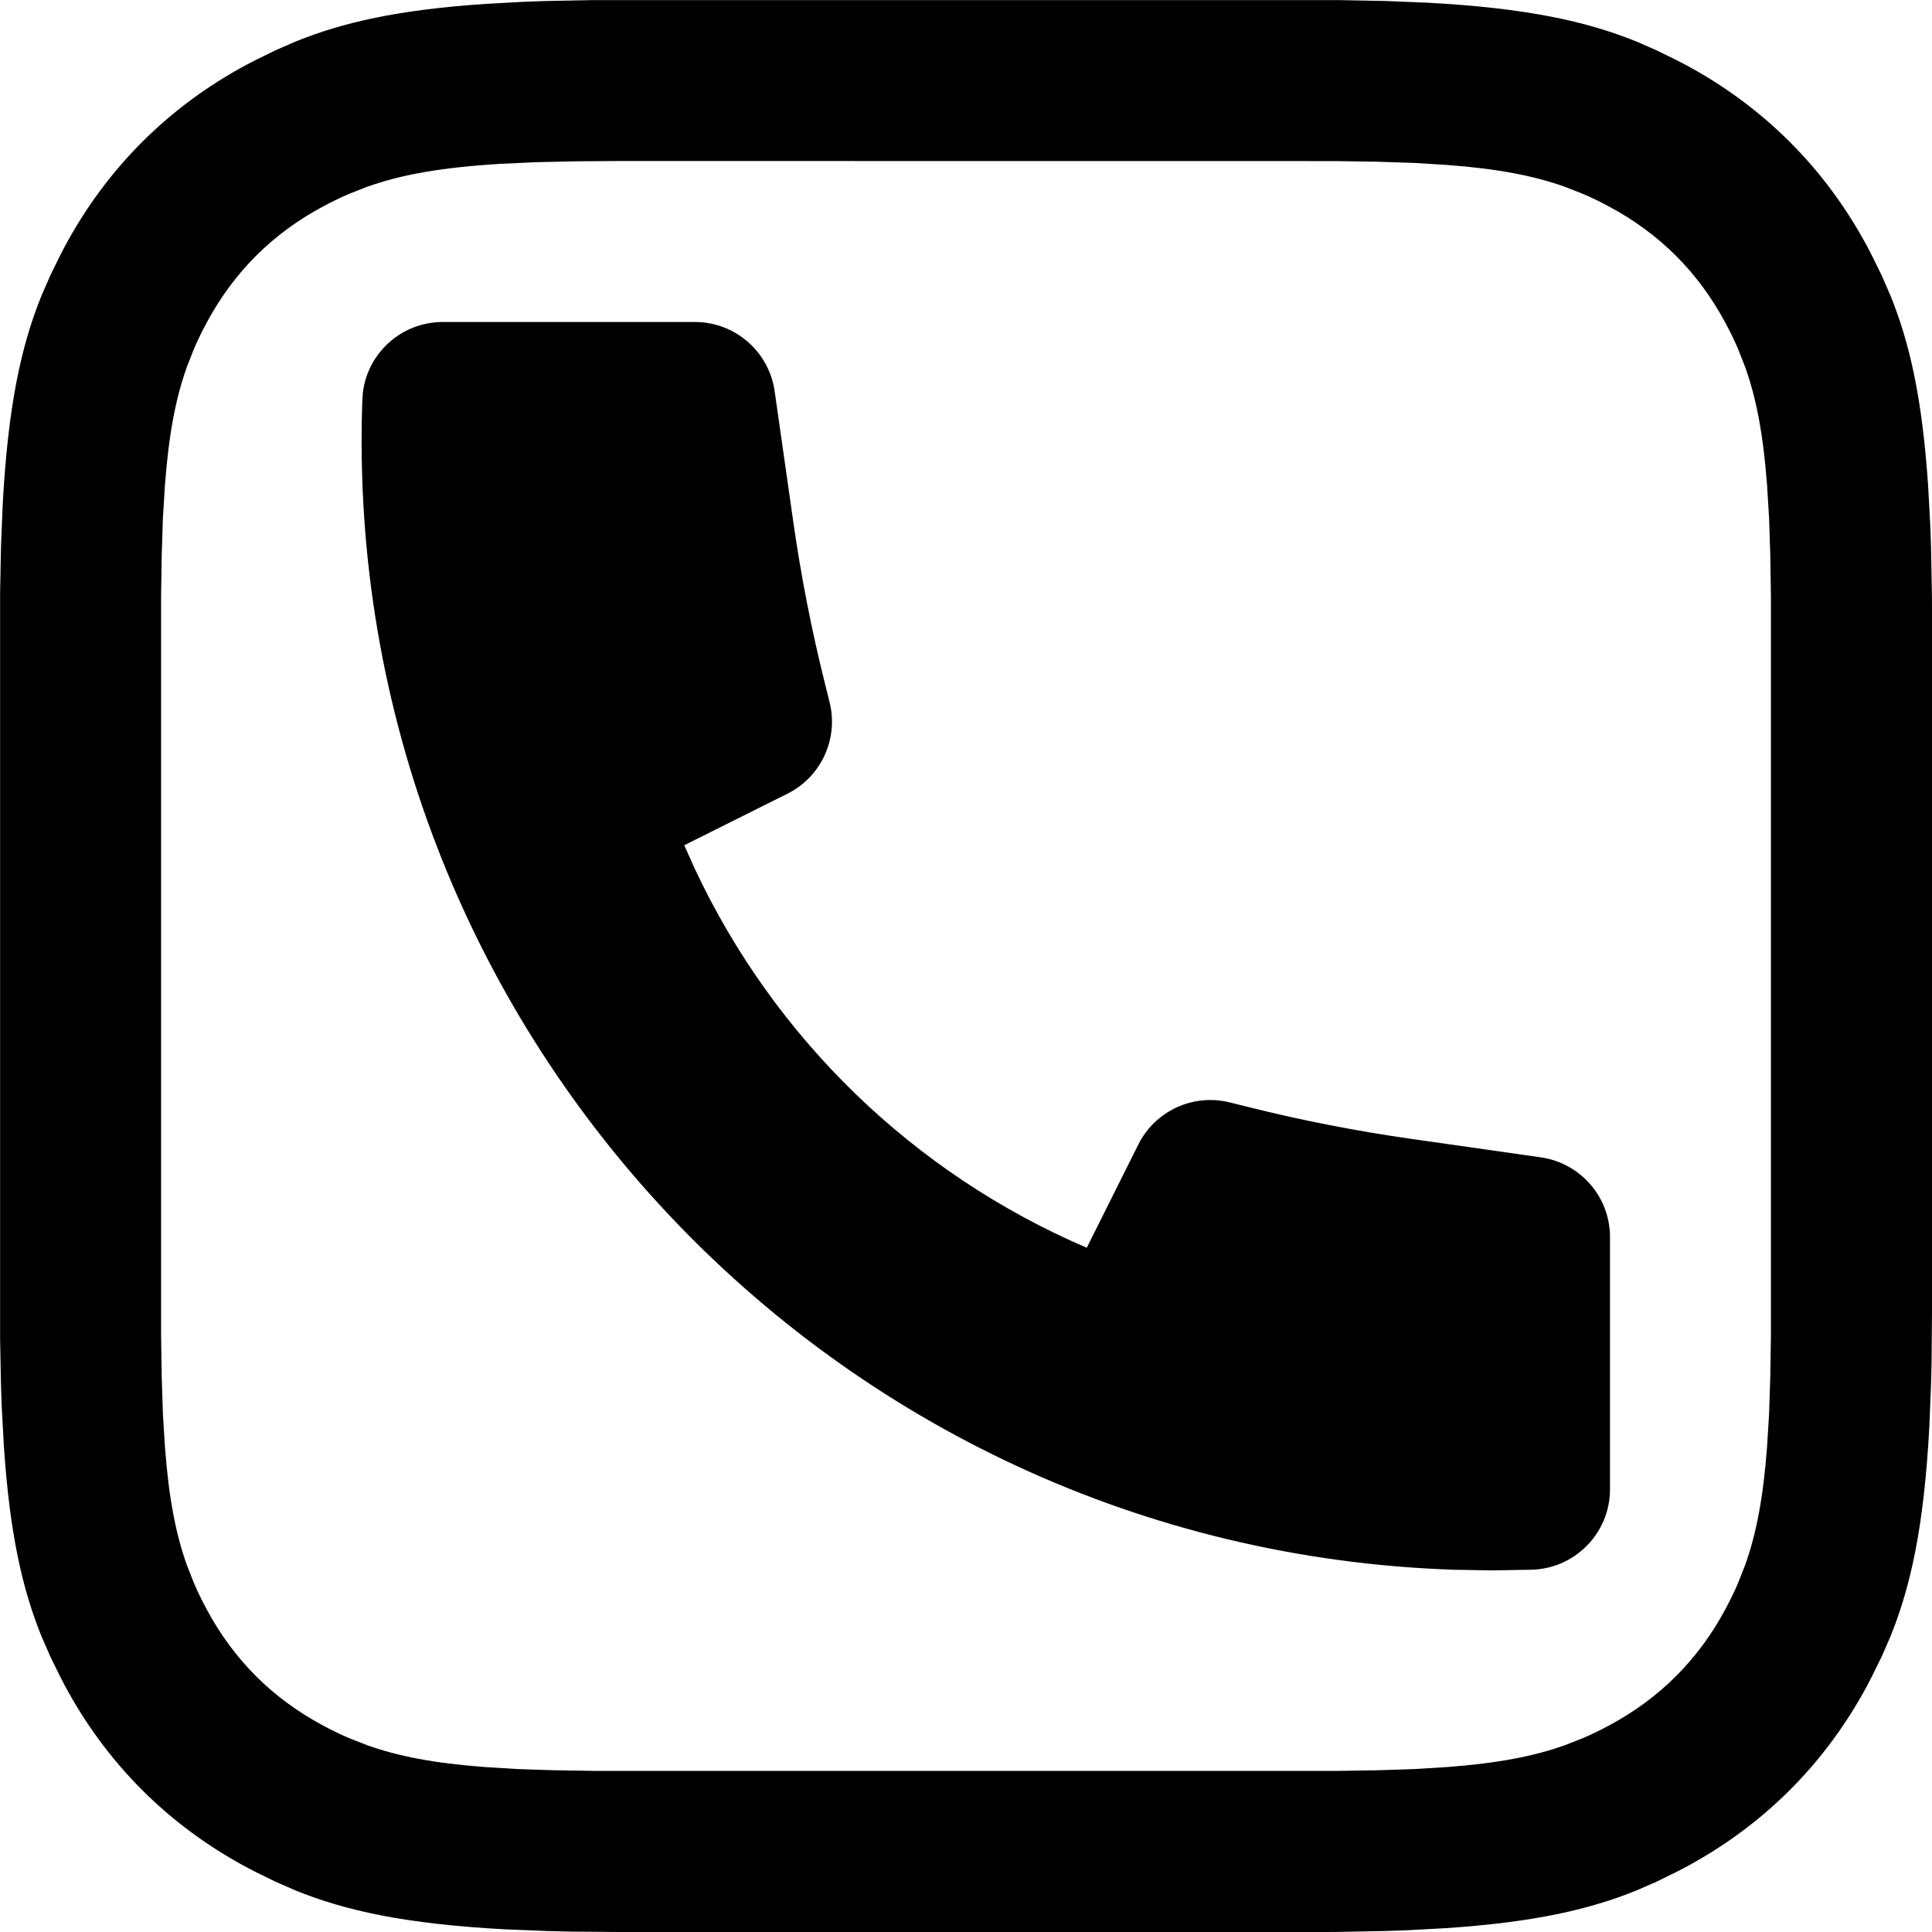 <?xml version="1.0" encoding="UTF-8"?>
<svg width="24px" height="24px" viewBox="0 0 24 24" version="1.1" xmlns="http://www.w3.org/2000/svg" xmlns:xlink="http://www.w3.org/1999/xlink">
    <title>E93724ED-64F3-49ED-BC03-C78C91E6E66F</title>
    <g id="🎛-Styleguide" stroke="none" stroke-width="1" fill="none" fill-rule="evenodd">
        <g id="Icons" transform="translate(-224, -800)" fill="currentColor">
            <g id="Icon" transform="translate(224, 800)">
                <path d="M16.621,0.001 L17.201,0.012 L17.722,0.033 C18.959,0.099 19.705,0.263 20.331,0.517 L20.576,0.624 L20.813,0.74 C20.852,0.76 20.891,0.78 20.931,0.801 C21.908,1.324 22.676,2.092 23.199,3.069 L23.26,3.187 L23.376,3.424 L23.483,3.669 C23.72,4.253 23.879,4.942 23.952,6.037 L23.979,6.532 C23.982,6.619 23.985,6.708 23.988,6.799 L23.999,7.379 L24,7.533 L24,7.533 L24,16.308 L23.995,16.918 C23.993,17.015 23.991,17.109 23.988,17.201 L23.967,17.722 C23.901,18.959 23.737,19.705 23.483,20.331 L23.376,20.576 L23.26,20.813 C23.24,20.852 23.22,20.891 23.199,20.931 C22.676,21.908 21.908,22.676 20.931,23.199 L20.813,23.26 L20.576,23.376 L20.331,23.483 C19.747,23.72 19.058,23.879 17.963,23.952 L17.468,23.979 C17.381,23.982 17.292,23.985 17.201,23.988 L16.621,23.999 L16.467,24 L16.467,24 L7.692,24 L7.082,23.995 C6.985,23.993 6.891,23.991 6.799,23.988 L6.278,23.967 C5.041,23.901 4.295,23.737 3.669,23.483 L3.424,23.376 L3.187,23.26 C3.148,23.24 3.109,23.22 3.069,23.199 C2.092,22.676 1.324,21.908 0.801,20.931 L0.74,20.813 L0.624,20.576 L0.517,20.331 C0.28,19.747 0.121,19.058 0.048,17.963 L0.021,17.468 C0.018,17.381 0.015,17.292 0.012,17.201 L0.001,16.621 L0.001,7.379 L0.012,6.799 L0.033,6.278 C0.099,5.041 0.263,4.295 0.517,3.669 L0.624,3.424 L0.74,3.187 C0.76,3.148 0.78,3.109 0.801,3.069 C1.324,2.092 2.092,1.324 3.069,0.801 L3.187,0.74 L3.424,0.624 L3.669,0.517 C4.253,0.28 4.942,0.121 6.037,0.048 L6.532,0.021 C6.619,0.018 6.708,0.015 6.799,0.012 L7.379,0.001 L16.621,0.001 Z M7.692,2 L7.142,2.004 L6.654,2.015 L6.222,2.035 C5.477,2.08 4.981,2.17 4.559,2.321 L4.335,2.409 C4.225,2.456 4.119,2.508 4.013,2.565 C3.383,2.902 2.902,3.383 2.565,4.013 C2.508,4.119 2.456,4.225 2.409,4.335 L2.321,4.559 C2.184,4.943 2.097,5.388 2.049,6.025 L2.024,6.432 L2.009,6.891 L2.001,7.409 L2.001,16.591 L2.009,17.109 L2.024,17.568 L2.049,17.975 C2.097,18.612 2.184,19.057 2.321,19.441 L2.409,19.665 C2.456,19.775 2.508,19.881 2.565,19.987 C2.902,20.617 3.383,21.098 4.013,21.435 C4.119,21.492 4.225,21.544 4.335,21.591 L4.559,21.679 C4.943,21.816 5.388,21.903 6.025,21.951 L6.432,21.976 L6.891,21.991 L7.409,21.999 L16.591,21.999 L17.109,21.991 L17.568,21.976 L17.975,21.951 C18.612,21.903 19.057,21.816 19.441,21.679 L19.665,21.591 C19.775,21.544 19.881,21.492 19.987,21.435 C20.617,21.098 21.098,20.617 21.435,19.987 C21.492,19.881 21.544,19.775 21.591,19.665 L21.679,19.441 C21.816,19.057 21.903,18.612 21.951,17.975 L21.976,17.568 L21.991,17.109 L21.999,16.591 L21.999,7.409 L21.991,6.891 L21.976,6.432 L21.951,6.025 C21.903,5.388 21.816,4.943 21.679,4.559 L21.591,4.335 C21.544,4.225 21.492,4.119 21.435,4.013 C21.098,3.383 20.617,2.902 19.987,2.565 C19.881,2.508 19.775,2.456 19.665,2.409 L19.441,2.321 C19.057,2.184 18.612,2.097 17.975,2.049 L17.568,2.024 L17.109,2.009 L16.591,2.001 L7.692,2 Z M8.633,4 C9.13,4 9.552,4.366 9.623,4.859 L9.623,4.859 L9.854,6.48 C9.951,7.159 10.083,7.834 10.25,8.5 L10.25,8.5 L10.305,8.722 C10.419,9.176 10.202,9.649 9.783,9.859 L9.783,9.859 L8.5,10.5 L8.63,10.79 C9.619,12.901 11.351,14.579 13.5,15.5 L13.5,15.5 L14.141,14.217 C14.351,13.798 14.824,13.581 15.278,13.695 L15.278,13.695 L15.5,13.75 C16.166,13.917 16.841,14.049 17.52,14.146 L17.52,14.146 L19.141,14.377 C19.634,14.448 20,14.87 20,15.367 L20,15.367 L20,18.5 C20,19.052 19.552,19.5 19,19.5 L19,19.5 L18.532,19.508 L18.065,19.5 C10.315,19.242 4.242,12.75 4.5,5 L4.5,5 L4.507,4.883 C4.564,4.386 4.987,4 5.5,4 L5.5,4 Z" id="★-Icon"></path>
            </g>
        </g>
    </g>
</svg>
